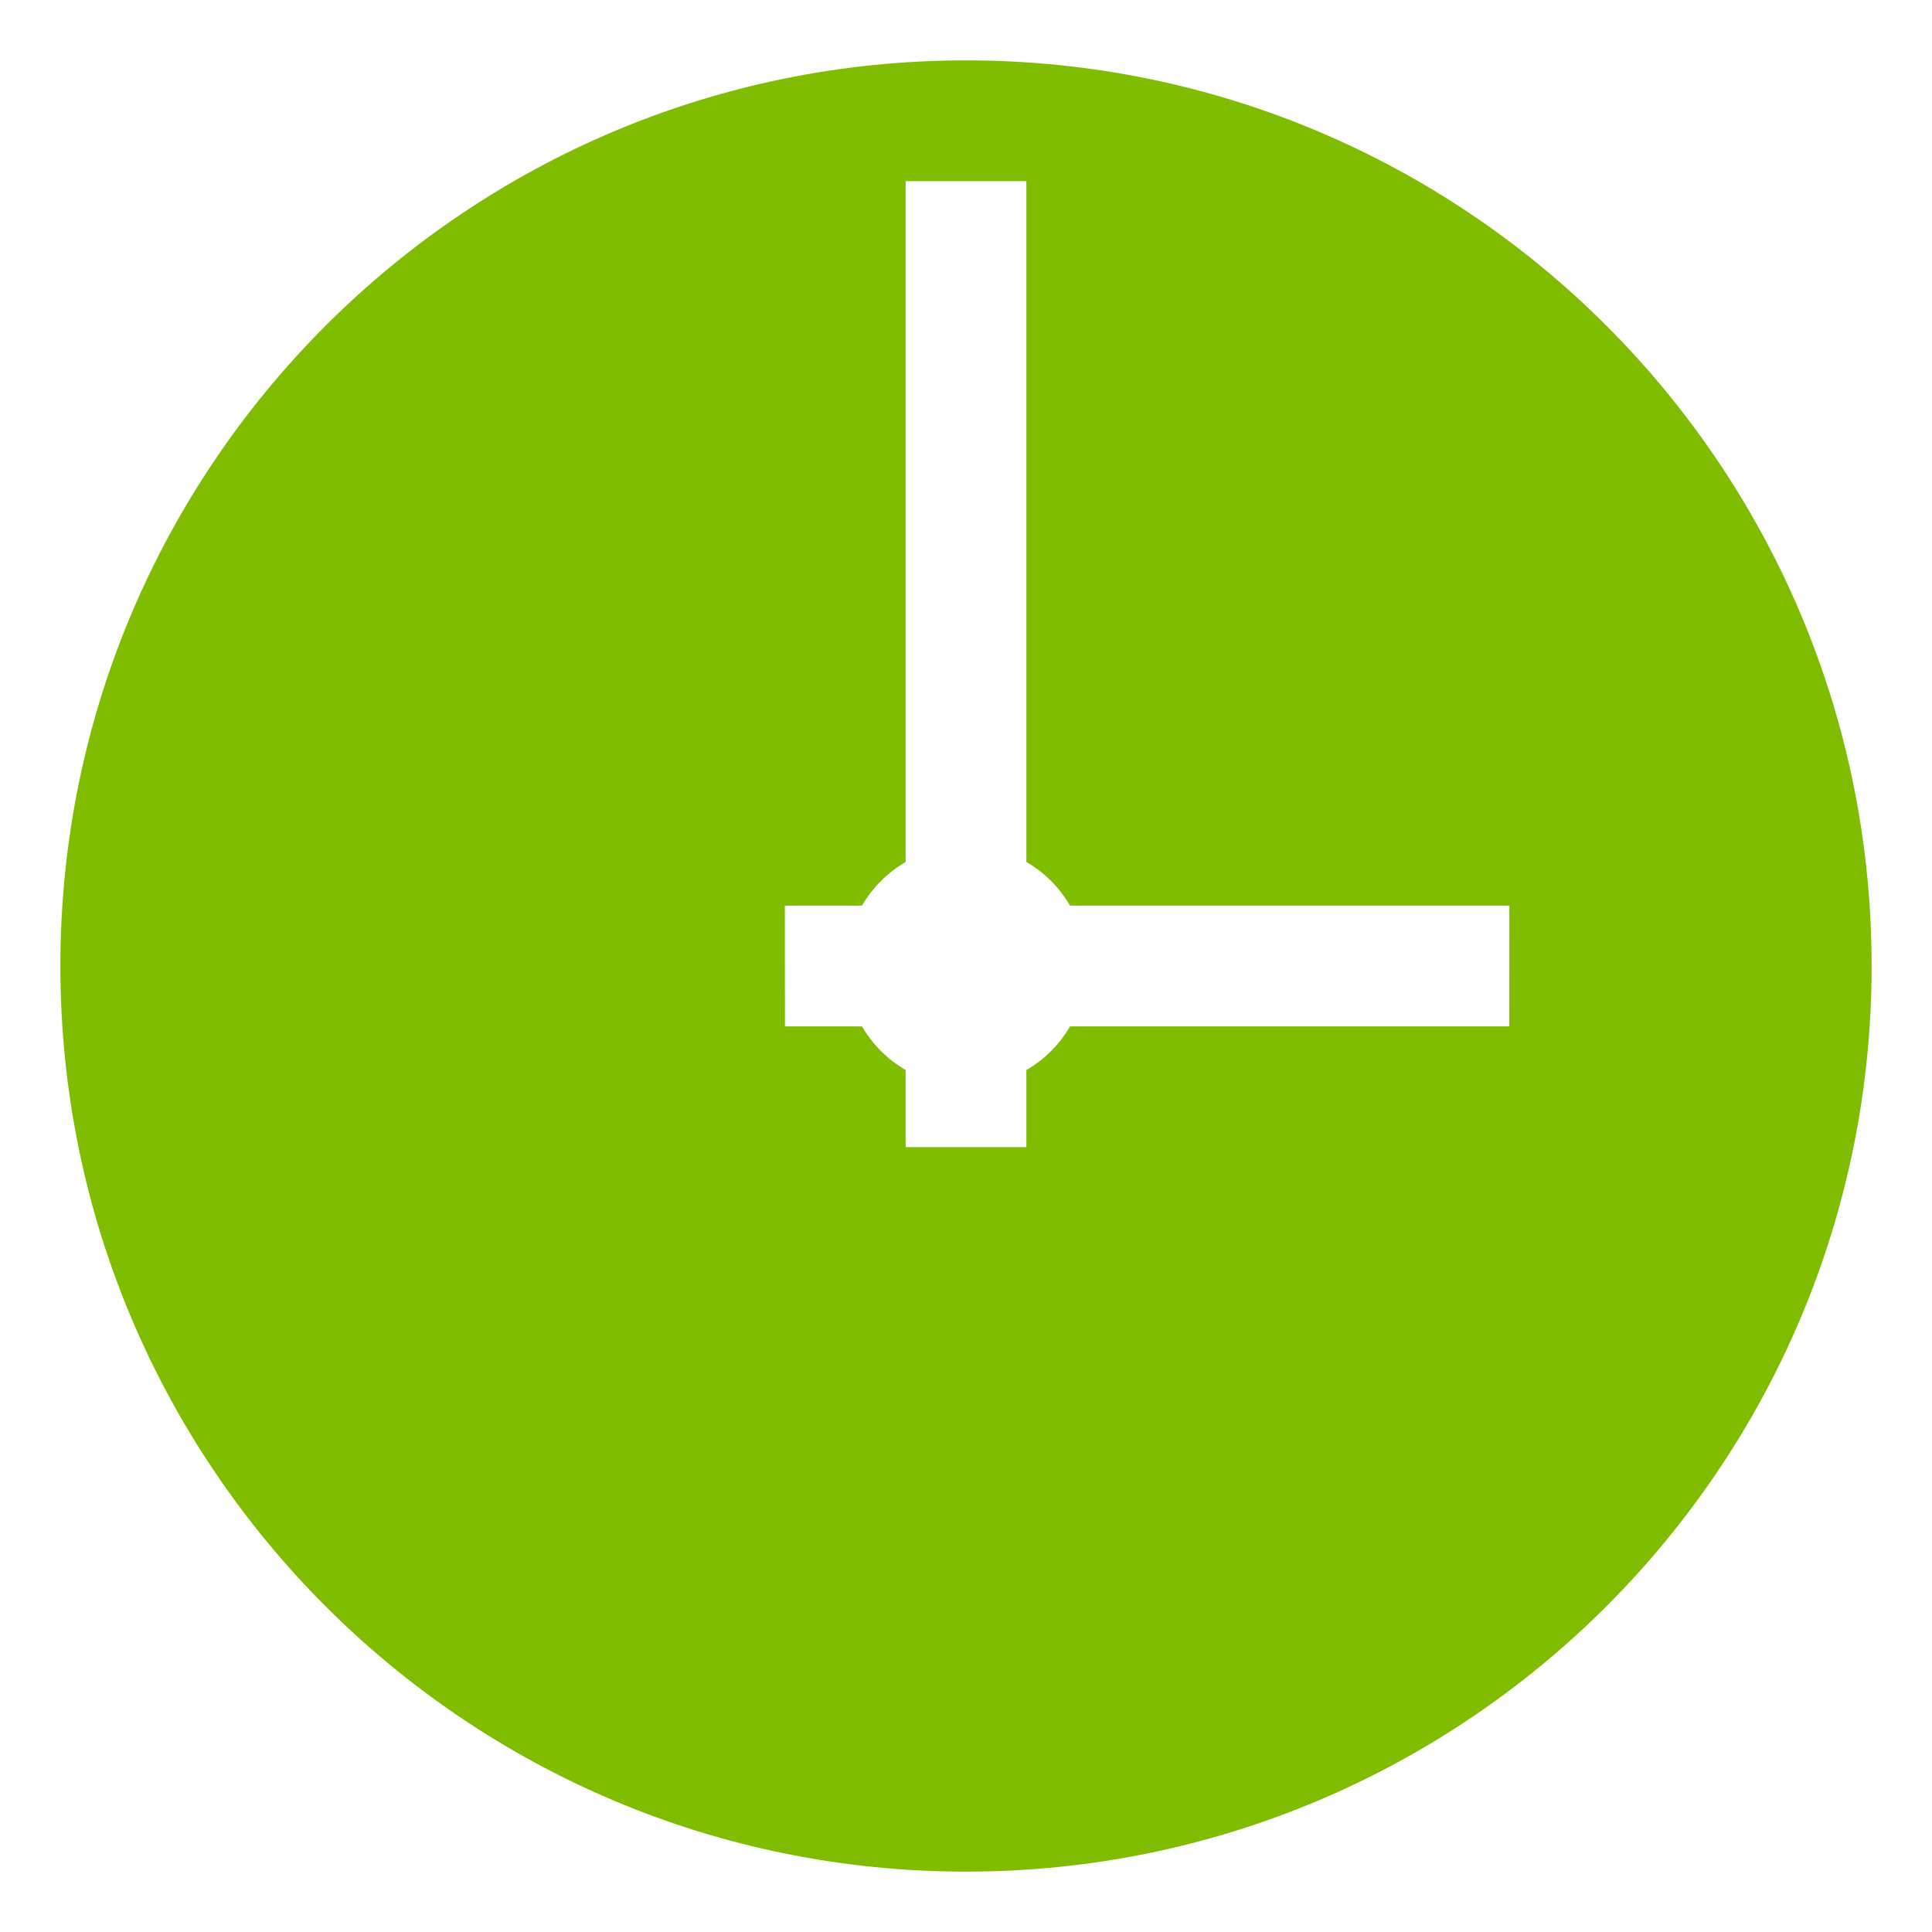 <svg width="24" height="24" viewBox="0 0 24 24" fill="none" xmlns="http://www.w3.org/2000/svg"><path d="M12 .75C5.787.75.75 5.787.75 12 .75 18.213 5.787 23.25 12 23.25 18.213 23.25 23.25 18.213 23.25 12 23.25 5.787 18.213.75 12 .75zM18.749 12.75H13.292C13.162 12.975 12.975 13.162 12.75 13.292V14.25h-1.5v-.958C11.025 13.161 10.839 12.975 10.708 12.75H9.751L9.75 11.25h.958C10.839 11.025 11.025 10.839 11.25 10.708V2.25h1.5v8.458C12.975 10.838 13.162 11.025 13.292 11.25H18.75L18.749 12.75z" fill="#80bd00"/></svg>